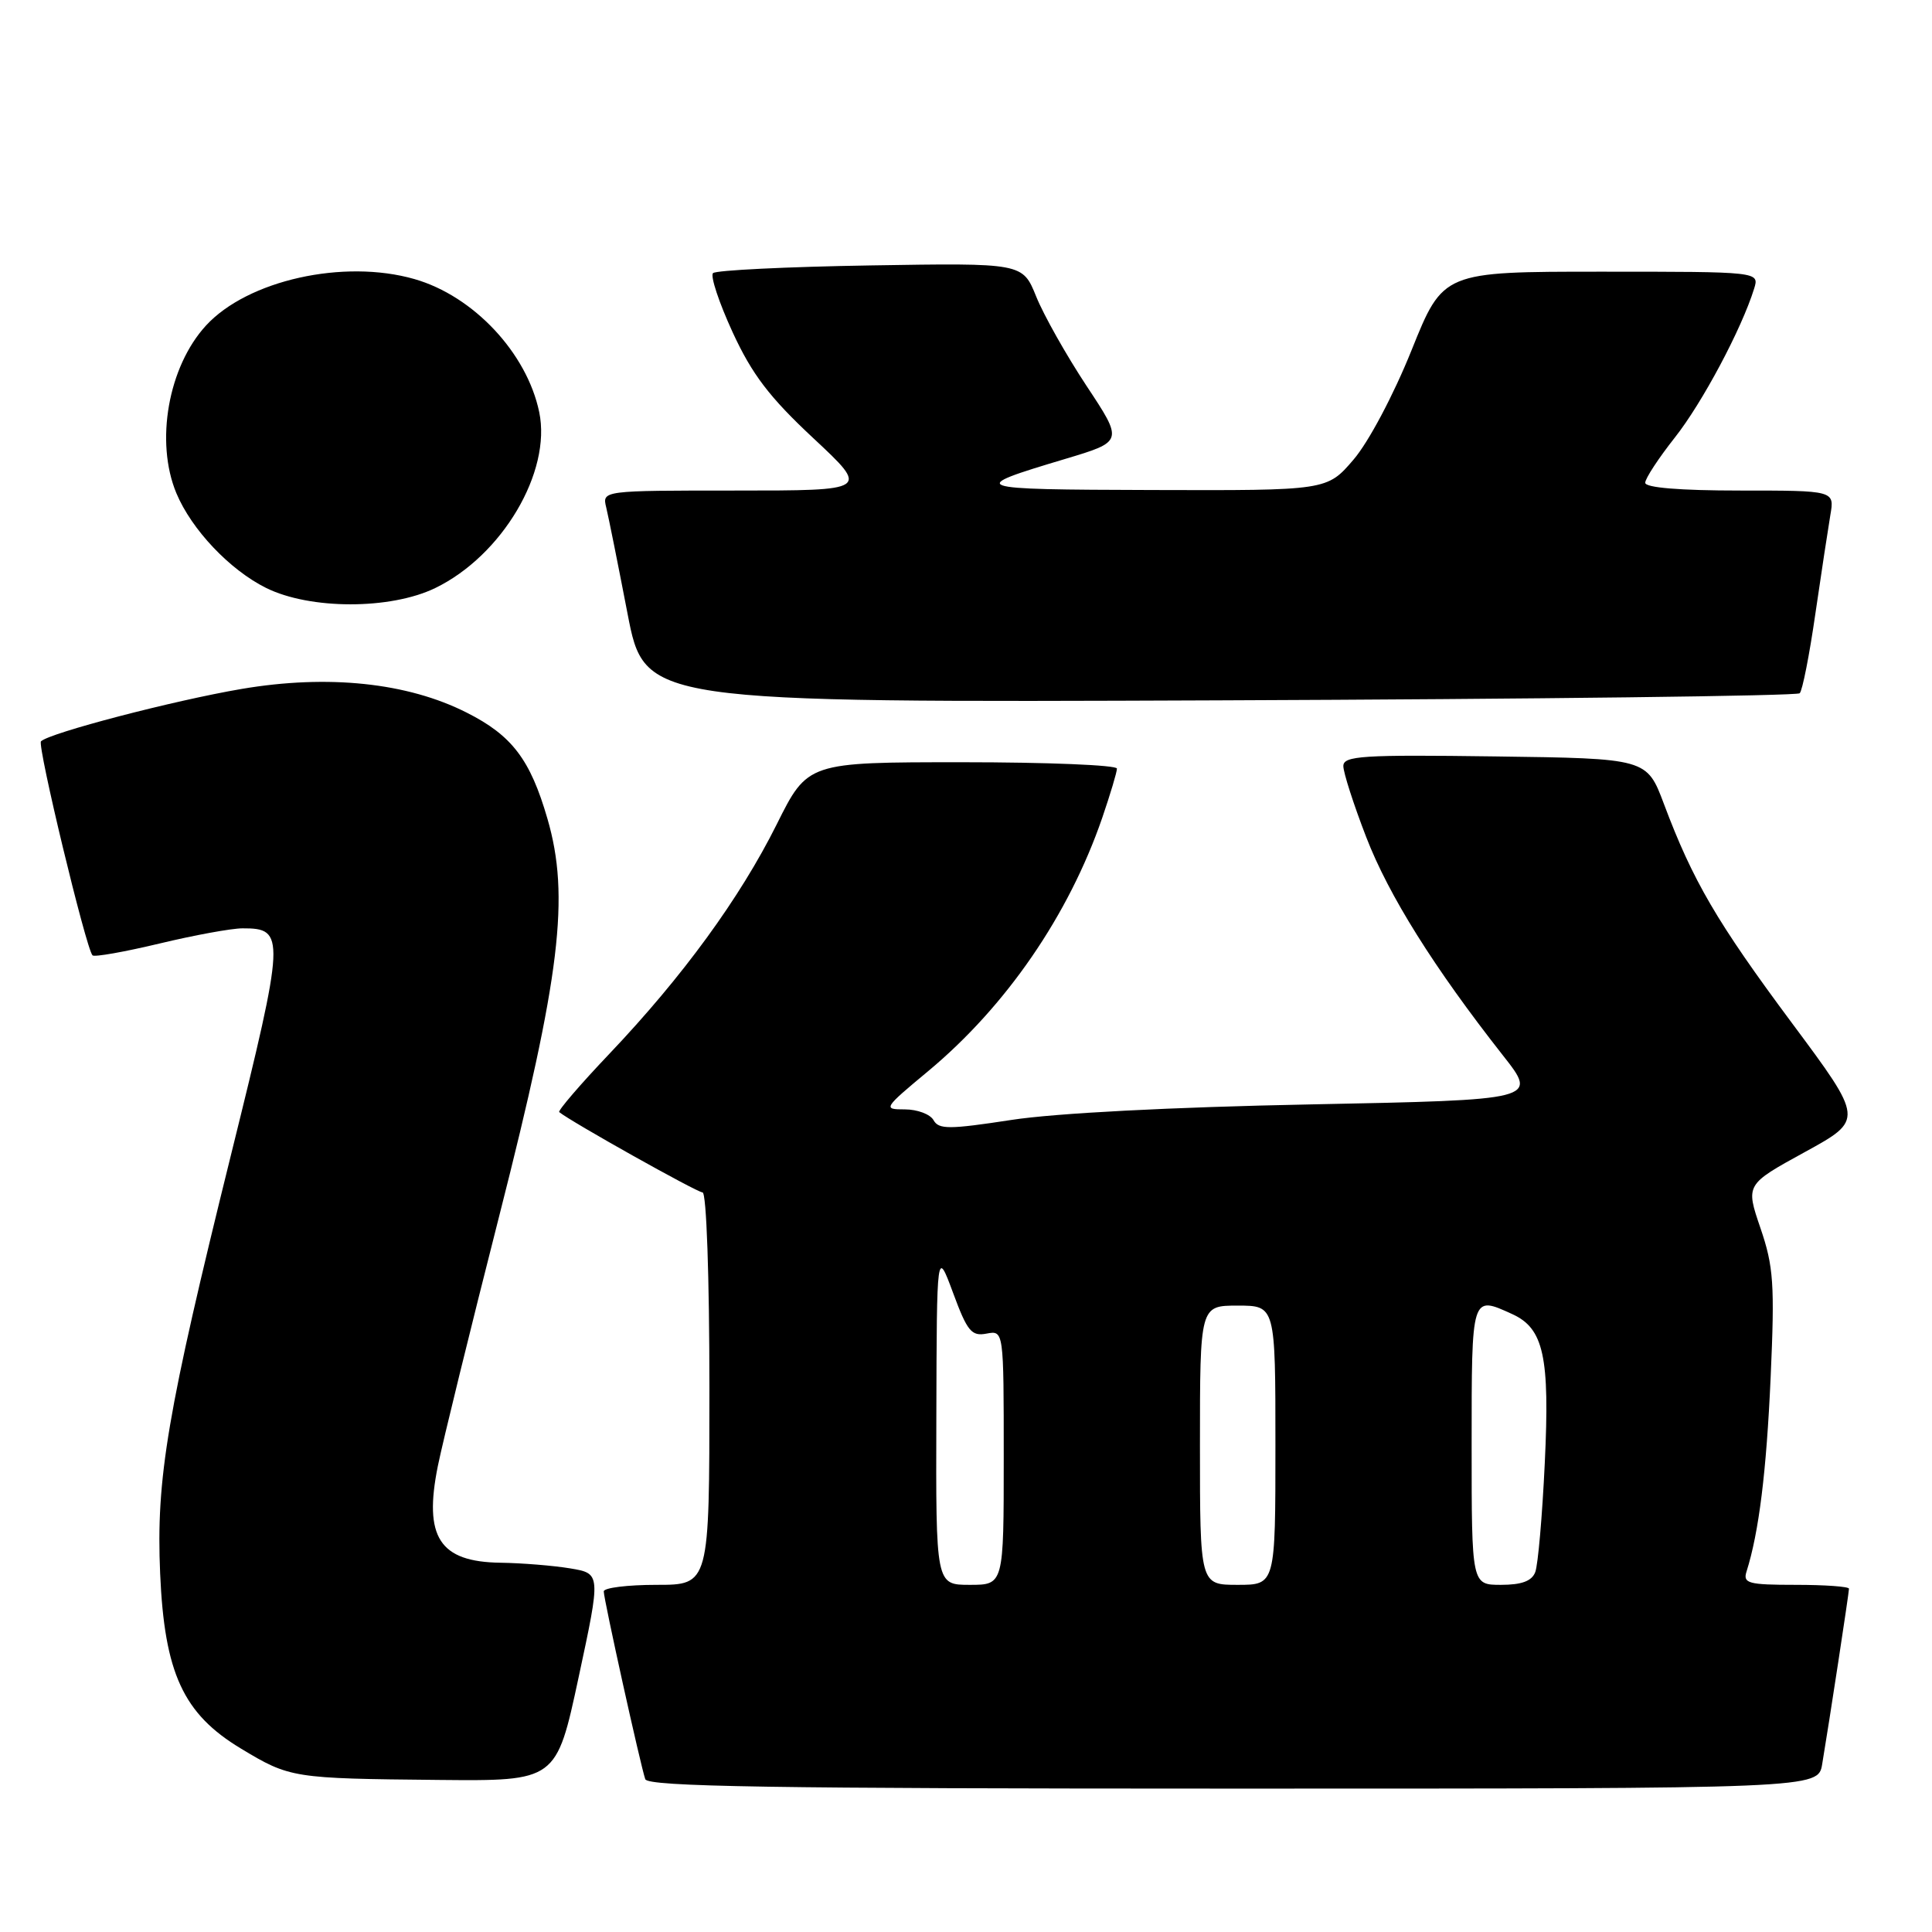 <?xml version="1.0" encoding="UTF-8" standalone="no"?>
<!DOCTYPE svg PUBLIC "-//W3C//DTD SVG 1.1//EN" "http://www.w3.org/Graphics/SVG/1.1/DTD/svg11.dtd" >
<svg xmlns="http://www.w3.org/2000/svg" xmlns:xlink="http://www.w3.org/1999/xlink" version="1.1" viewBox="0 0 256 256">
 <g >
 <path fill="currentColor"
d=" M 241.45 233.75 C 242.39 228.16 245.00 211.05 245.00 210.51 C 245.00 210.23 241.82 210.00 237.93 210.00 C 231.66 210.00 230.93 209.80 231.42 208.25 C 233.07 203.04 234.06 195.02 234.62 182.50 C 235.17 170.15 235.01 167.82 233.27 162.73 C 231.30 156.96 231.30 156.96 239.14 152.66 C 246.97 148.37 246.97 148.37 237.42 135.53 C 227.50 122.19 224.30 116.71 220.48 106.53 C 218.21 100.50 218.21 100.50 198.11 100.23 C 180.48 99.99 178.00 100.15 178.00 101.51 C 178.00 102.37 179.36 106.60 181.03 110.92 C 184.01 118.64 189.99 128.19 199.14 139.84 C 203.79 145.74 203.79 145.74 173.64 146.34 C 155.26 146.70 139.80 147.50 134.00 148.40 C 125.77 149.66 124.39 149.67 123.70 148.43 C 123.26 147.64 121.55 147.00 119.90 147.00 C 116.97 147.00 117.04 146.88 122.99 141.93 C 133.32 133.33 141.61 121.27 146.05 108.37 C 147.12 105.24 148.00 102.31 148.00 101.84 C 148.00 101.38 138.78 101.00 127.51 101.00 C 107.02 101.00 107.02 101.00 102.91 109.25 C 98.03 119.02 90.45 129.42 80.75 139.63 C 76.88 143.70 73.89 147.19 74.10 147.36 C 75.68 148.65 92.37 158.00 93.09 158.00 C 93.61 158.00 94.00 169.13 94.00 184.00 C 94.00 210.00 94.00 210.00 87.00 210.00 C 83.15 210.00 80.00 210.39 80.00 210.87 C 80.00 211.91 84.88 233.97 85.50 235.75 C 85.84 236.74 102.33 237.00 163.42 237.00 C 240.91 237.00 240.91 237.00 241.45 233.75 Z  M 76.67 222.25 C 79.62 208.50 79.62 208.50 75.56 207.82 C 73.33 207.45 69.17 207.11 66.32 207.07 C 58.23 206.96 56.11 203.69 58.02 194.24 C 58.66 191.08 62.33 176.12 66.18 161.00 C 74.26 129.25 75.53 118.78 72.54 108.49 C 70.26 100.63 67.85 97.46 61.85 94.43 C 54.00 90.45 43.47 89.34 32.00 91.29 C 22.97 92.83 6.55 97.12 5.43 98.23 C 4.91 98.75 11.41 125.74 12.26 126.59 C 12.51 126.84 16.49 126.13 21.10 125.03 C 25.72 123.92 30.68 123.01 32.13 123.01 C 37.84 122.99 37.79 124.00 30.67 152.77 C 22.13 187.26 20.67 195.87 21.22 208.50 C 21.79 221.70 24.28 227.09 31.92 231.69 C 38.42 235.61 38.78 235.66 58.11 235.85 C 73.72 236.00 73.72 236.00 76.67 222.25 Z  M 238.47 91.86 C 238.83 91.51 239.76 86.78 240.54 81.36 C 241.33 75.94 242.23 70.04 242.53 68.25 C 243.09 65.00 243.09 65.00 230.55 65.00 C 222.61 65.00 218.00 64.62 218.00 63.97 C 218.00 63.40 219.77 60.71 221.93 57.97 C 225.55 53.39 230.77 43.60 232.43 38.25 C 233.13 36.00 233.13 36.00 212.18 36.00 C 191.22 36.00 191.22 36.00 187.04 46.40 C 184.66 52.32 181.35 58.57 179.35 60.90 C 175.84 65.00 175.84 65.00 152.67 64.93 C 128.30 64.86 127.98 64.75 141.18 60.80 C 148.85 58.50 148.85 58.50 143.97 51.13 C 141.29 47.07 138.29 41.75 137.30 39.29 C 135.50 34.84 135.50 34.84 115.33 35.17 C 104.24 35.35 94.86 35.81 94.48 36.19 C 94.10 36.57 95.27 40.09 97.07 44.01 C 99.65 49.61 101.95 52.63 107.78 58.07 C 115.20 65.00 115.20 65.00 97.49 65.00 C 79.78 65.00 79.78 65.00 80.33 67.25 C 80.63 68.49 81.90 74.81 83.15 81.30 C 85.43 93.10 85.43 93.10 161.63 92.80 C 203.54 92.64 238.12 92.21 238.47 91.86 Z  M 57.67 77.92 C 66.54 73.62 73.10 62.53 71.45 54.61 C 69.82 46.77 62.74 39.22 54.92 36.98 C 45.55 34.29 32.82 37.13 27.30 43.13 C 22.29 48.58 20.53 58.54 23.37 65.35 C 25.39 70.18 30.45 75.52 35.27 77.91 C 41.10 80.79 51.72 80.80 57.67 77.92 Z  M 124.07 187.75 C 124.13 165.50 124.13 165.50 126.29 171.32 C 128.17 176.41 128.73 177.09 130.72 176.71 C 133.00 176.28 133.00 176.28 133.00 193.14 C 133.00 210.00 133.00 210.00 128.50 210.00 C 124.00 210.00 124.00 210.00 124.07 187.75 Z  M 159.00 191.50 C 159.00 173.00 159.00 173.00 164.00 173.00 C 169.00 173.00 169.00 173.00 169.00 191.50 C 169.00 210.00 169.00 210.00 164.00 210.00 C 159.00 210.00 159.00 210.00 159.00 191.50 Z  M 195.00 191.50 C 195.00 171.48 194.95 171.65 200.39 174.13 C 204.55 176.03 205.37 179.76 204.69 193.88 C 204.36 200.89 203.79 207.38 203.43 208.31 C 202.98 209.50 201.63 210.00 198.89 210.00 C 195.00 210.00 195.00 210.00 195.00 191.50 Z "/>
</g>
</svg>
